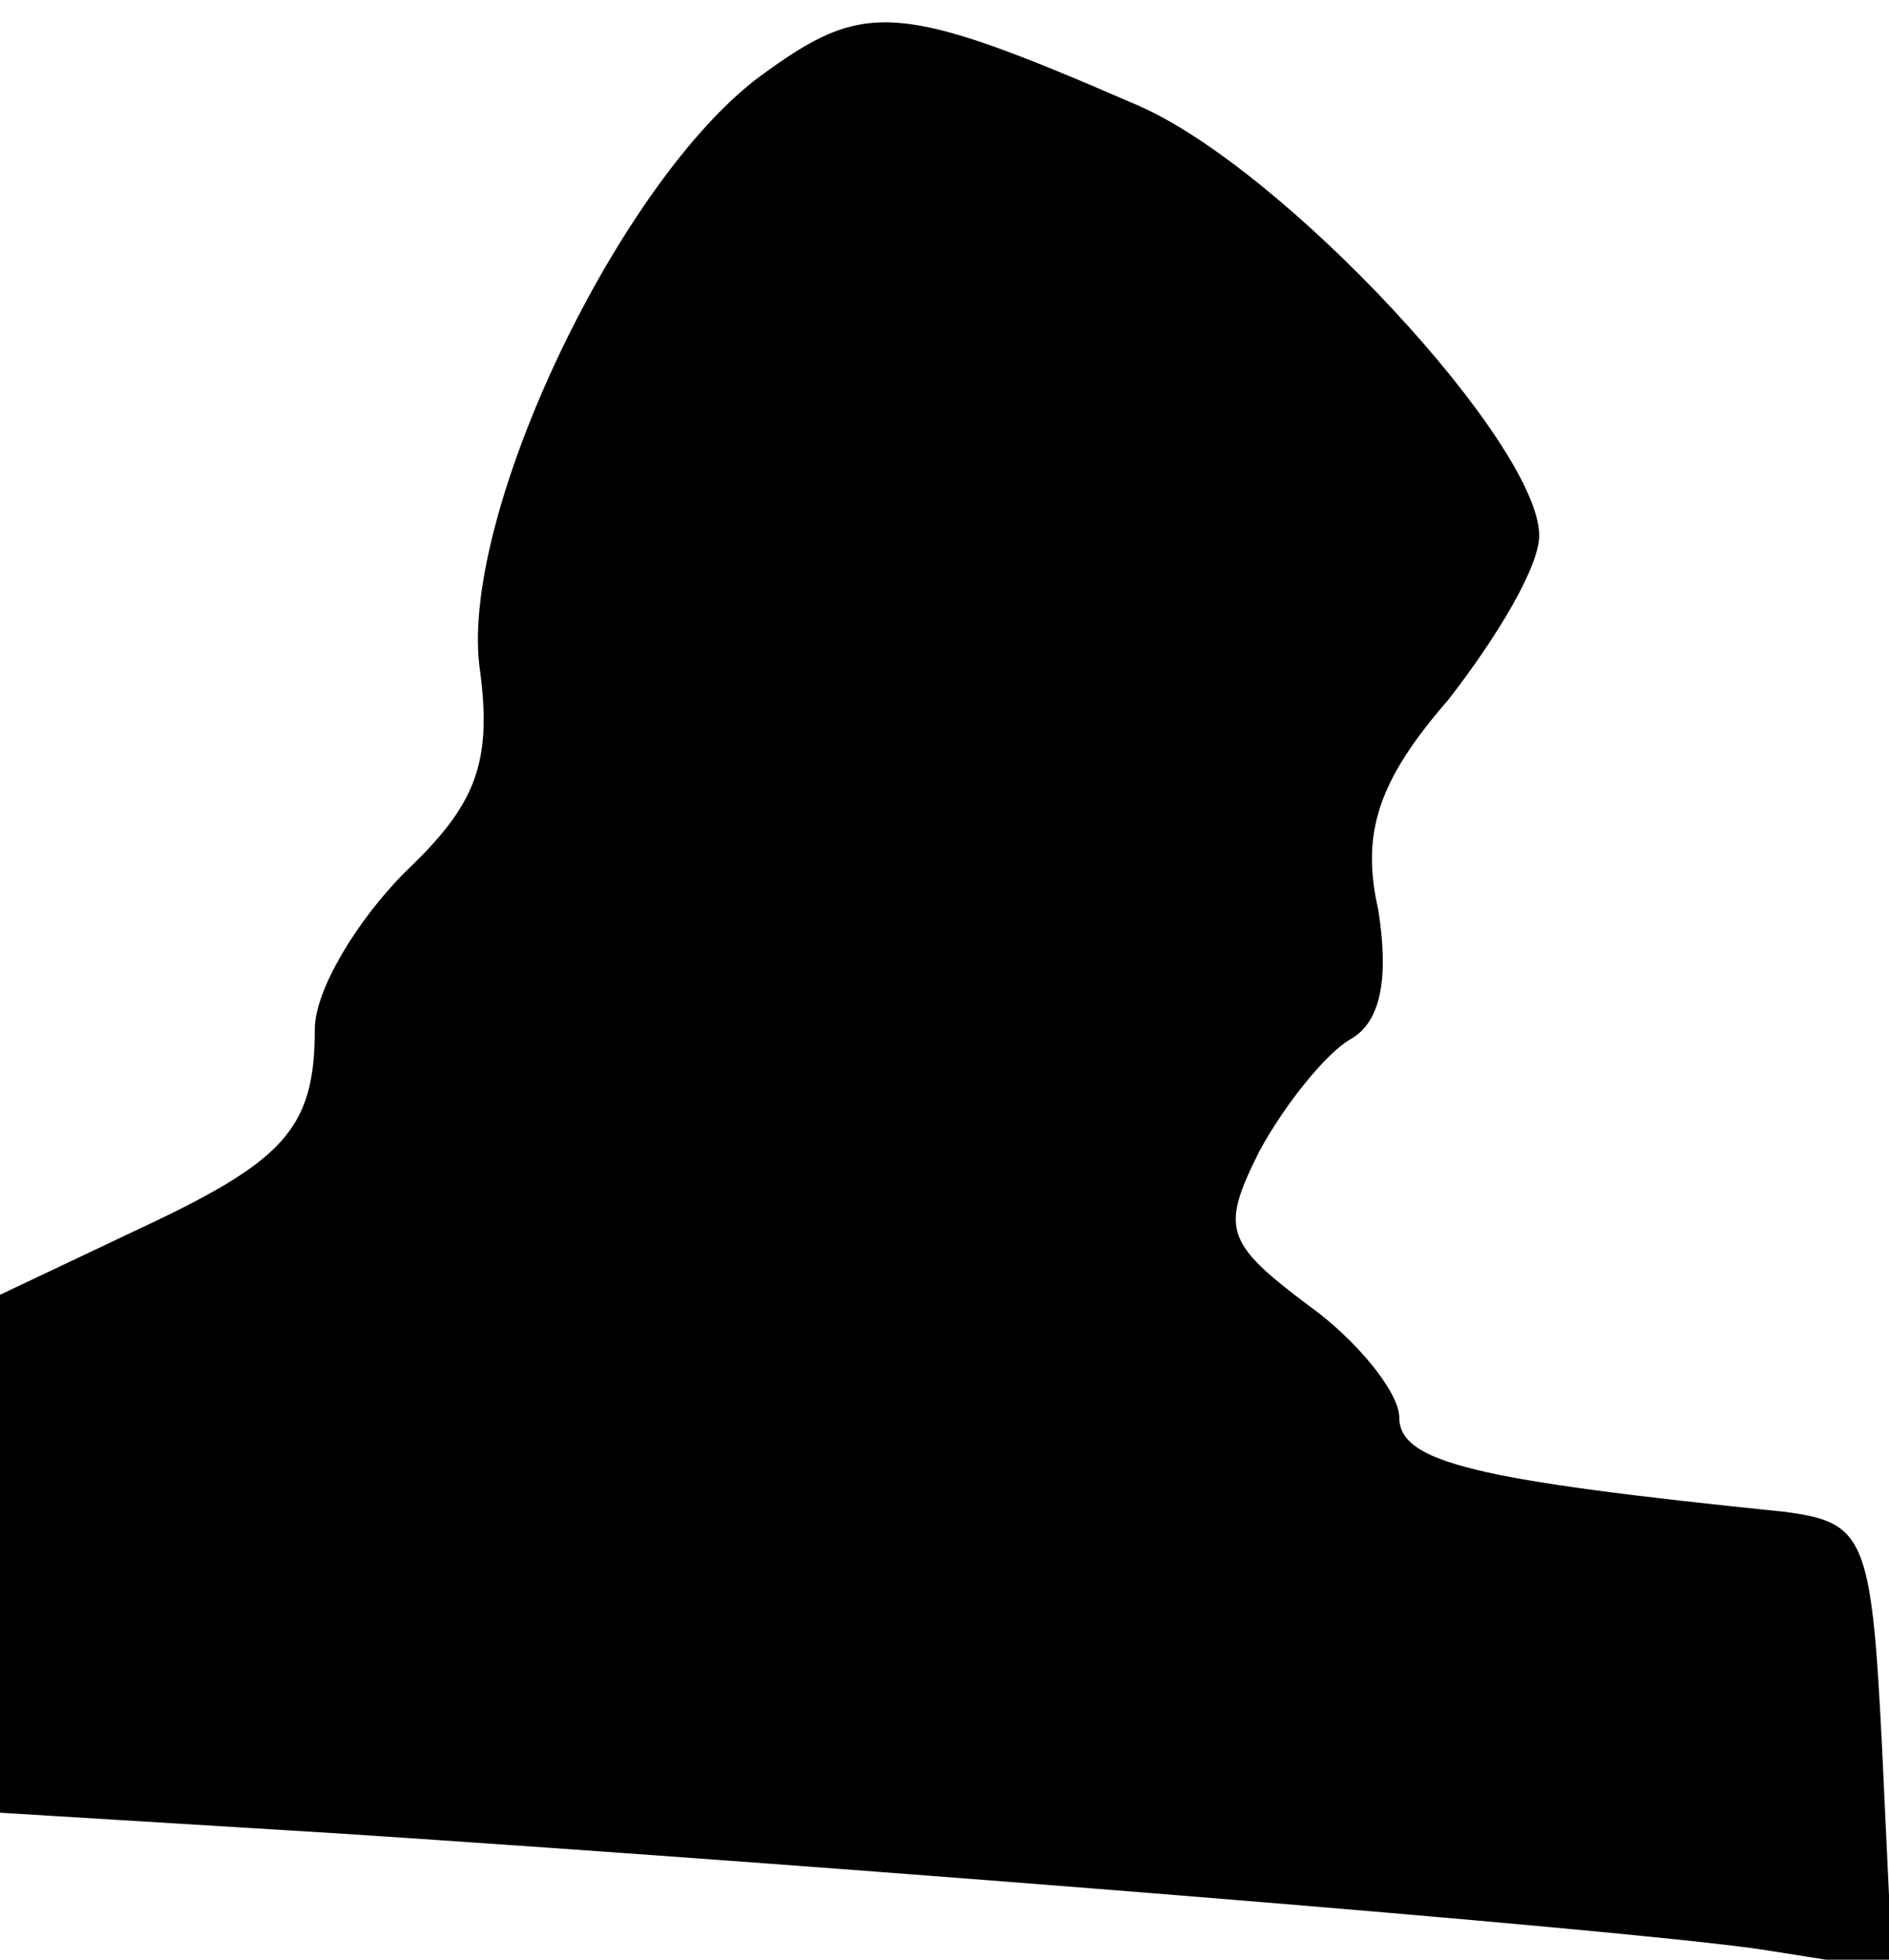 <?xml version="1.0" standalone="no"?>
<!DOCTYPE svg PUBLIC "-//W3C//DTD SVG 20010904//EN"
 "http://www.w3.org/TR/2001/REC-SVG-20010904/DTD/svg10.dtd">
<svg version="1.0" xmlns="http://www.w3.org/2000/svg"
 width="54pt" height="56pt" viewBox="0 0 54 56"
 preserveAspectRatio="xMidYMid meet">
<g transform="translate(0,56) scale(0.1,-0.1)"
fill="#000000" stroke="none">
<path fill="#000000" stroke="none" d="M217 538 c-40 -30 -85 -124 -80 -168 4
-28 -1 -40 -21 -59 -14 -14 -26 -34 -26 -45 0 -29 -9 -38 -52 -58 l-38 -18 0
-74 0 -74 98 -6 c152 -10 363 -27 405 -33 l38 -6 -3 64 c-3 60 -5 64 -28 67
-88 9 -110 14 -110 27 0 7 -12 22 -26 32 -24 18 -25 22 -14 44 7 13 19 28 26
32 9 5 11 18 8 37 -5 22 0 37 20 60 14 18 26 38 26 47 0 26 -73 105 -115 123
-69 30 -78 30 -108 8z"/>
</g>
</svg>
